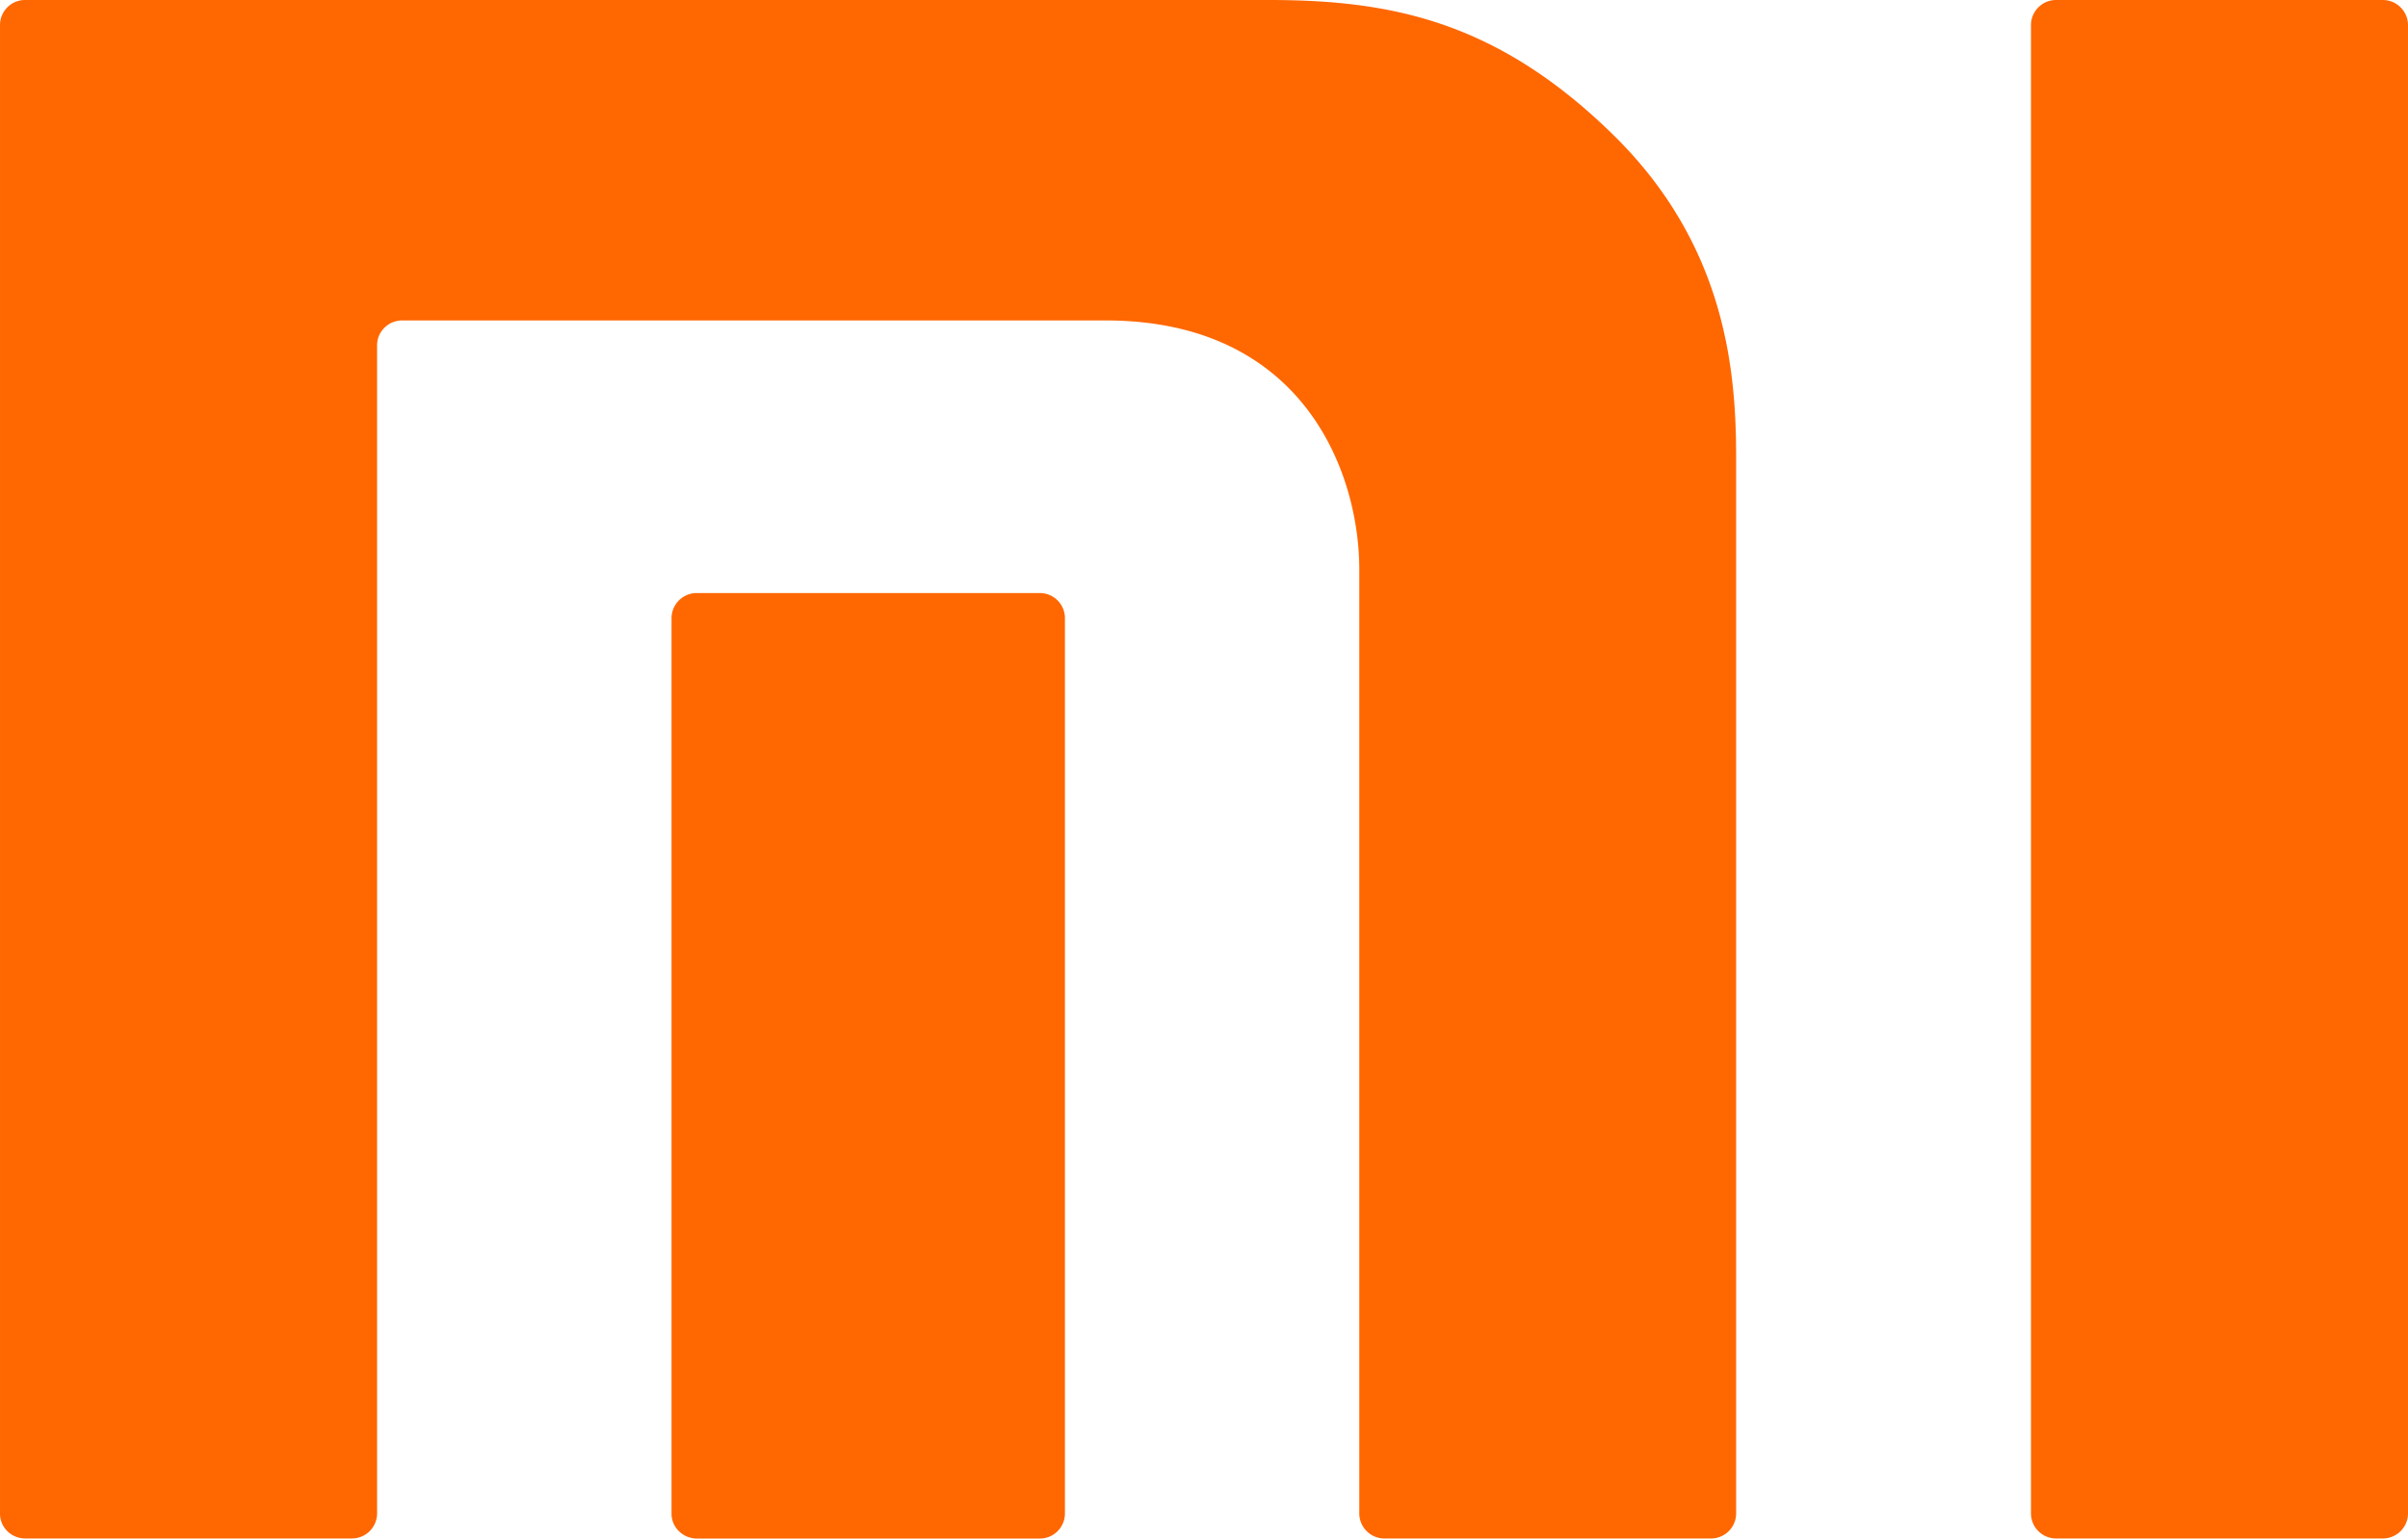 <svg xmlns="http://www.w3.org/2000/svg" width="116.091" height="74.183" viewBox="0 0 30.716 19.628">
  <g fill="#ff6700">
    <path d="M30.393 0H26.23a.32.32 0 0 0-.323.317v18.995a.32.32 0 0 0 .323.315h4.163a.32.32 0 0 0 .323-.315V.317A.321.321 0 0 0 30.393 0M16.179 0H.322A.319.319 0 0 0 0 .317v18.995c0 .173.143.315.322.315h4.164a.321.321 0 0 0 .324-.315V4.403c0-.172.143-.315.321-.315h8.97c2.522 0 3.238 1.932 3.238 3.179v12.045a.32.32 0 0 0 .323.315h4.161a.32.32 0 0 0 .323-.315V5.836c0-1.111-.134-2.71-1.568-4.116C19.078.25 17.71 0 16.178 0"/>
    <path d="M13.262 7.566H8.891a.321.321 0 0 0-.325.315v11.432c0 .173.146.315.325.315h4.371a.32.32 0 0 0 .322-.315V7.881a.32.32 0 0 0-.322-.315"/>
  </g>
</svg>
